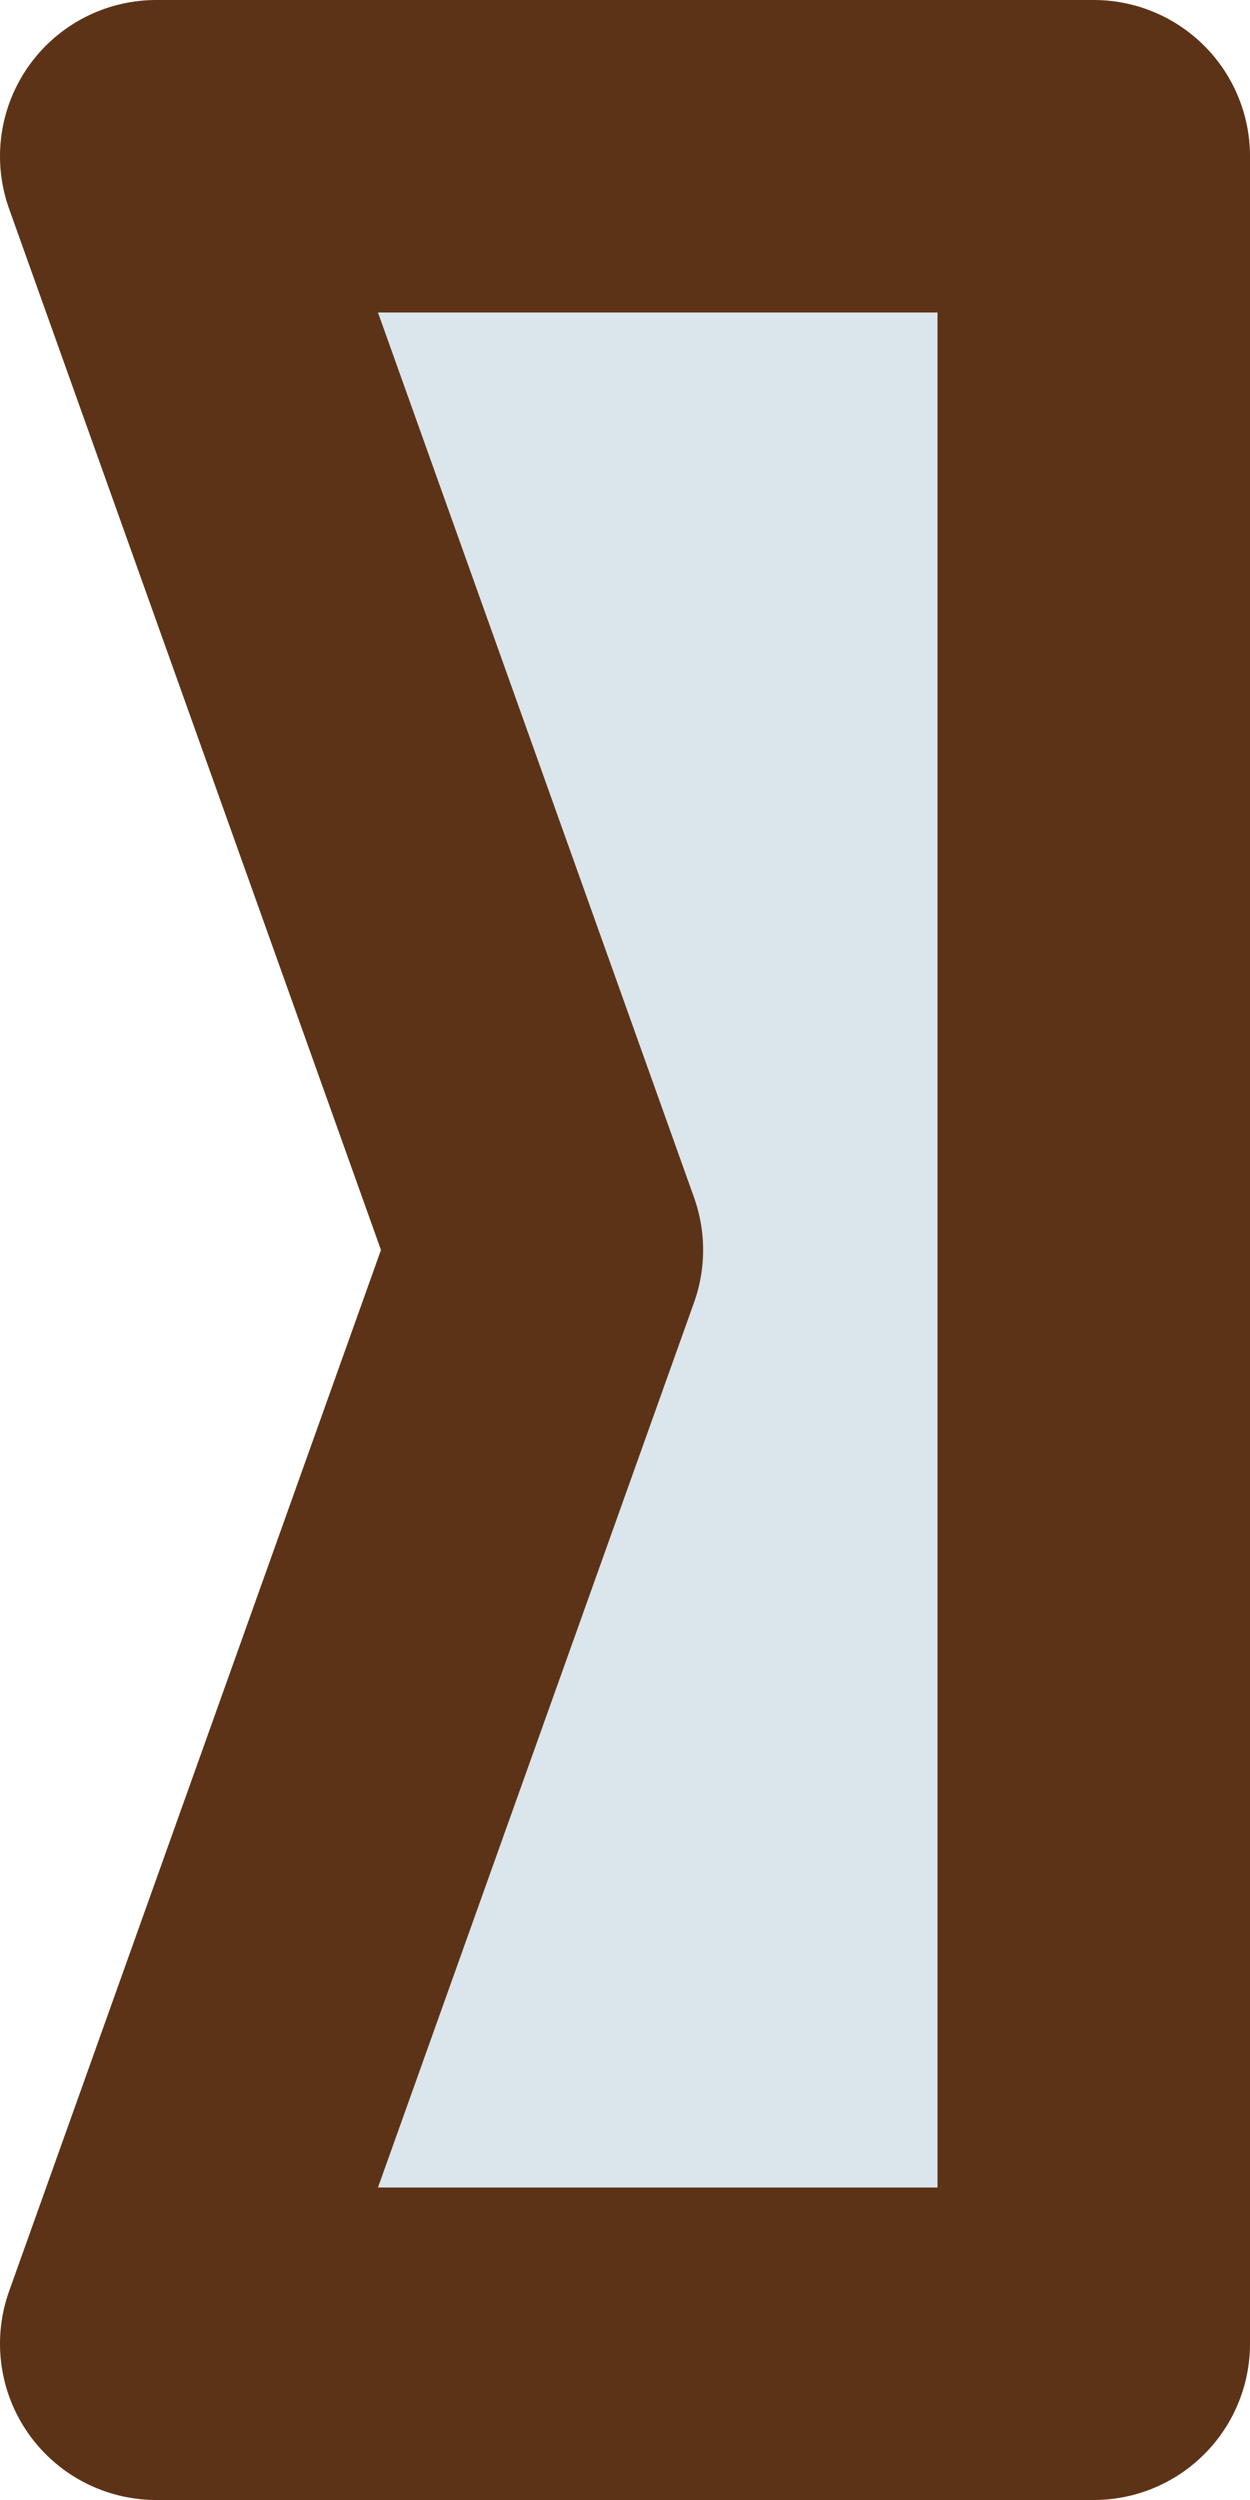 <svg width="16" height="32" viewBox="0 0 16 32" fill="none" xmlns="http://www.w3.org/2000/svg"><path d="M2 2H14V30H2L7 16L2 2Z" fill="#DBE6EC" stroke="#5C3317" stroke-width="4" stroke-linejoin="round"/></svg>